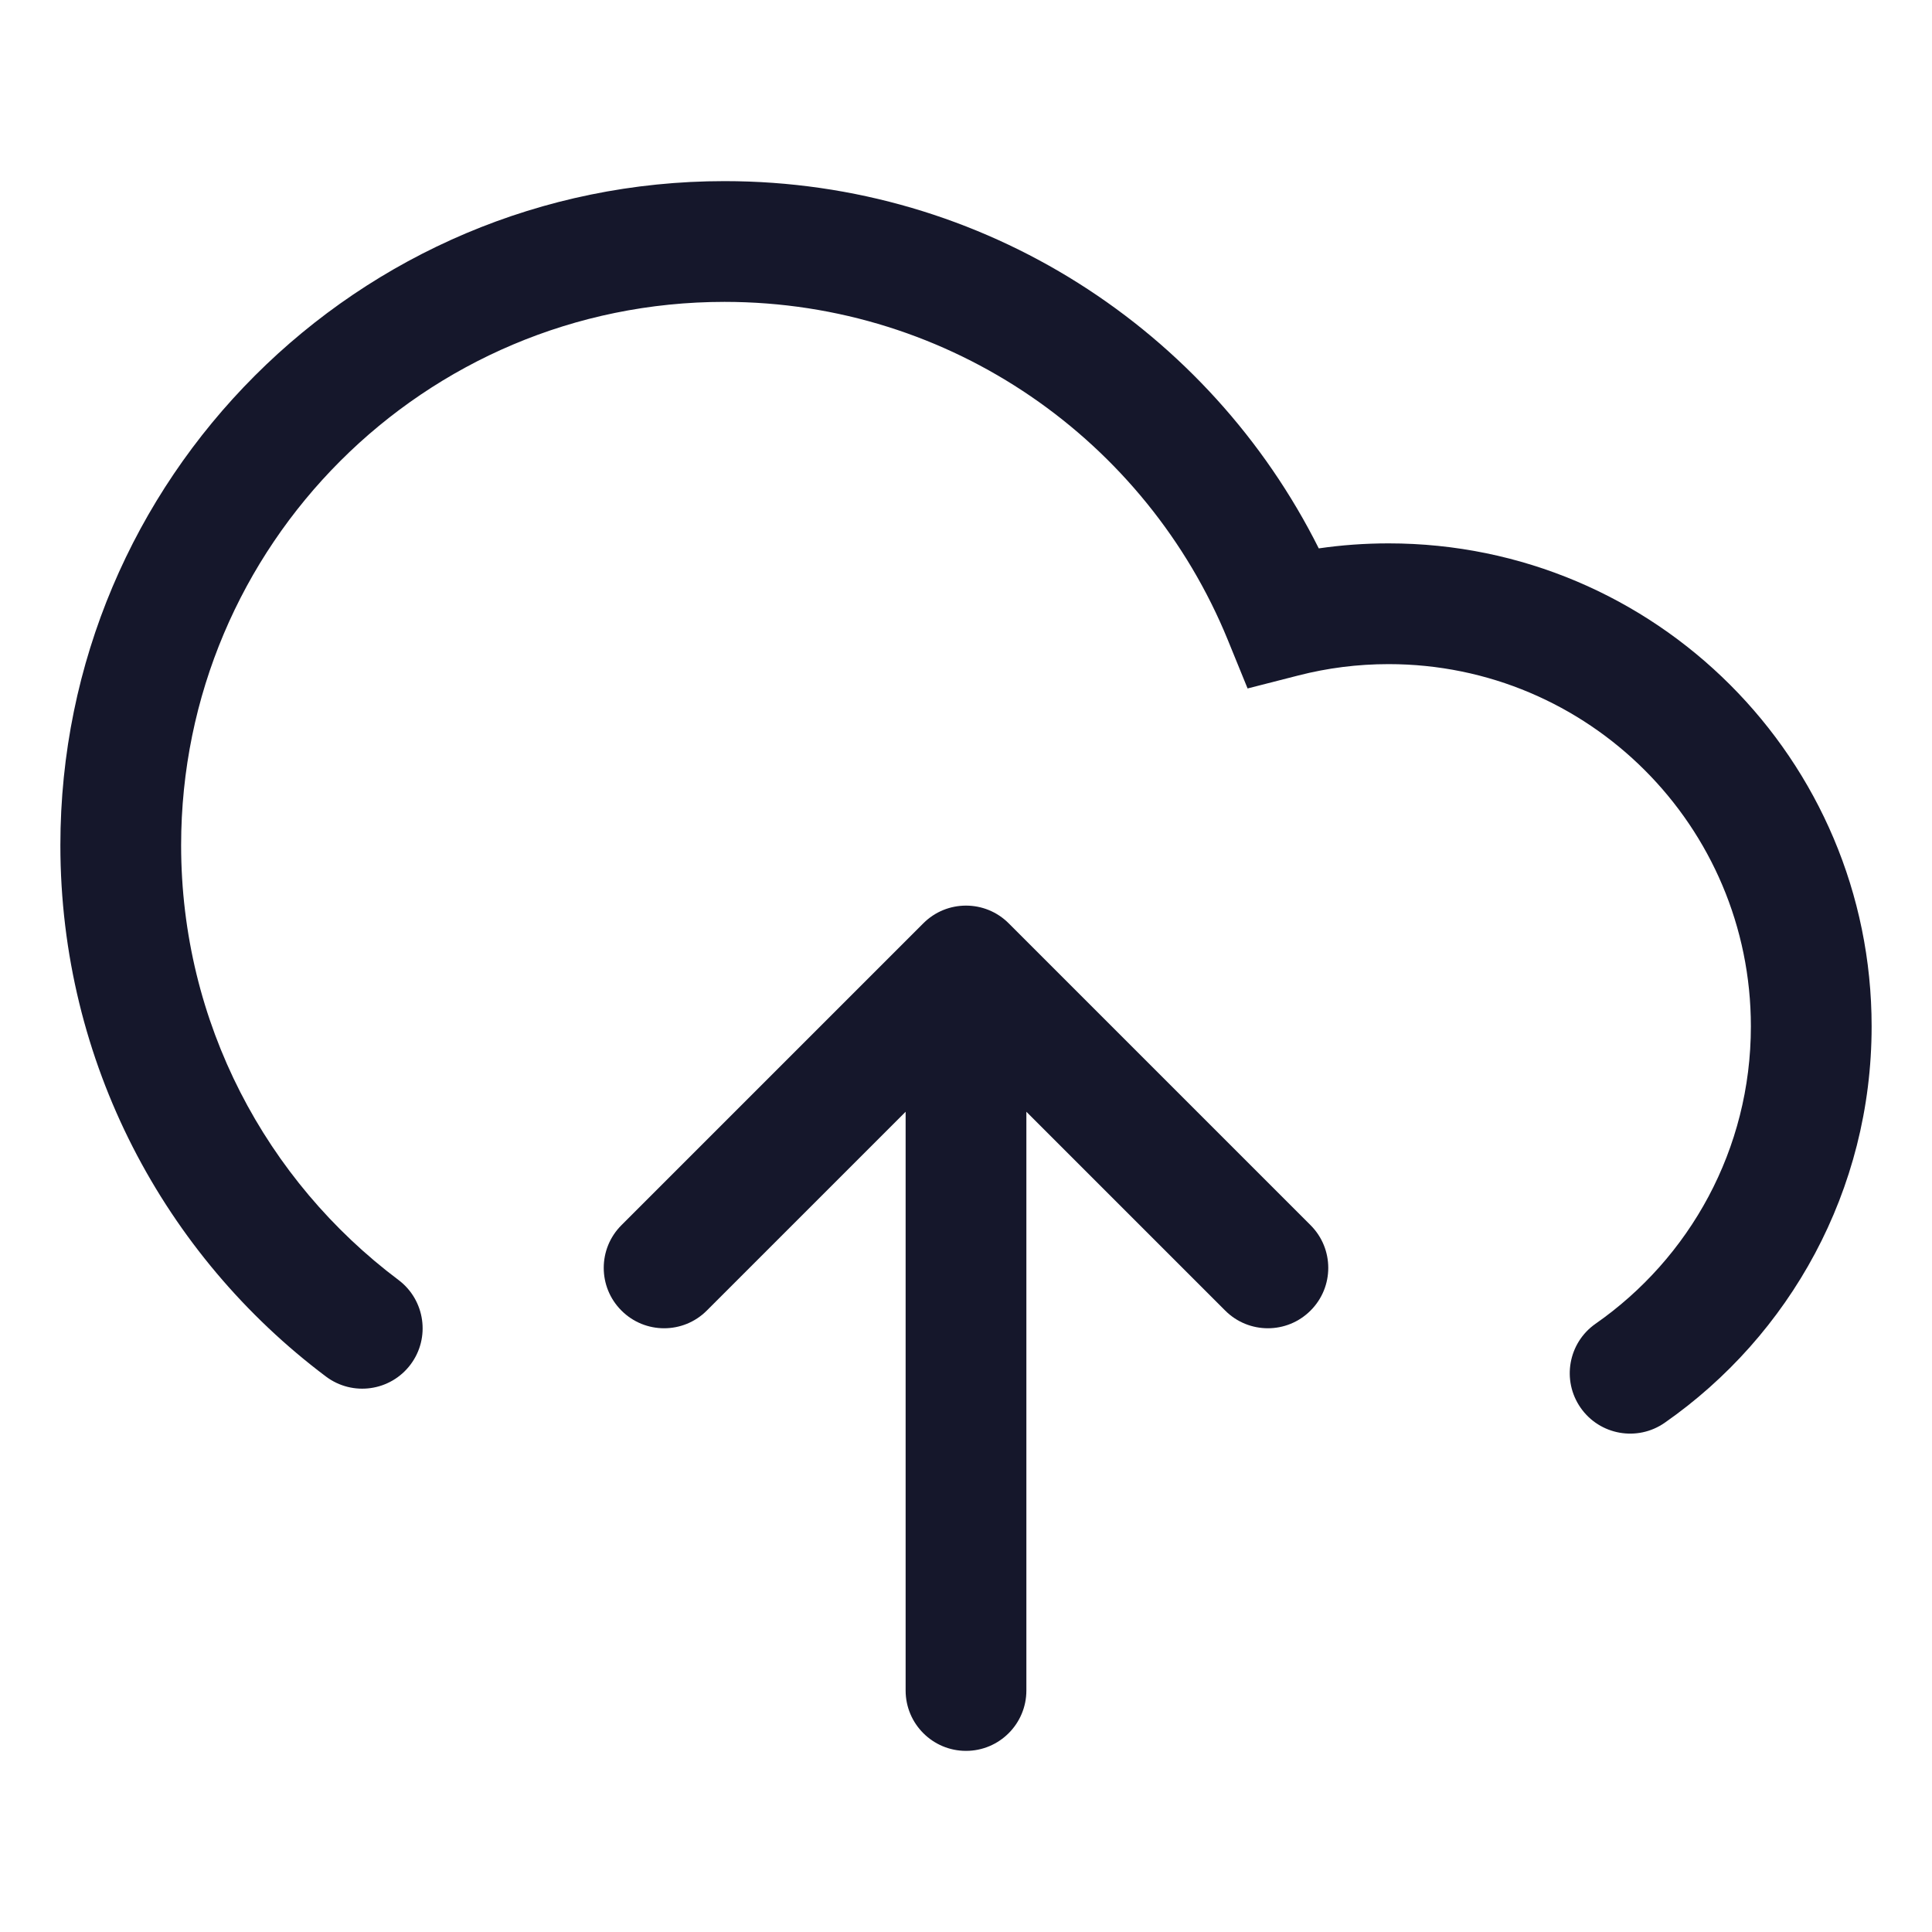 <svg width="32" height="32" viewBox="0 0 32 32" fill="none" xmlns="http://www.w3.org/2000/svg" role="img" aria-label="Cloud Upload" data-icon="cloudupload" data-category="navigation">
  <title>Cloud Upload</title>
  <desc>navigation icon from Comcast Business Design System</desc>
<g id="Cloud Upload">
<g id="shape">
<path d="M3 14C3 9.029 7.029 5 12 5C15.765 5 18.992 7.311 20.335 10.596L20.664 11.403L21.508 11.187C21.984 11.065 22.483 11 23 11C26.314 11 29 13.686 29 17C29 19.038 27.985 20.839 26.428 21.925C25.975 22.241 25.864 22.864 26.18 23.317C26.496 23.77 27.119 23.881 27.572 23.566C29.642 22.122 31 19.719 31 17C31 12.582 27.418 9 23 9C22.607 9 22.221 9.028 21.843 9.083C20.038 5.477 16.309 3 12 3C5.925 3 1 7.925 1 14C1 17.599 2.73 20.795 5.399 22.8C5.841 23.132 6.468 23.043 6.8 22.601C7.131 22.16 7.042 21.533 6.601 21.201C4.412 19.558 3 16.944 3 14Z" fill="#15172B"/>
<path d="M16.707 15.293C16.317 14.902 15.683 14.902 15.293 15.293L10.293 20.293C9.902 20.683 9.902 21.317 10.293 21.707C10.683 22.098 11.317 22.098 11.707 21.707L15 18.414V28C15 28.552 15.448 29 16 29C16.552 29 17 28.552 17 28V18.414L20.293 21.707C20.683 22.098 21.317 22.098 21.707 21.707C22.098 21.317 22.098 20.683 21.707 20.293L16.707 15.293Z" fill="#15172B"/>
</g>
</g>
</svg>

